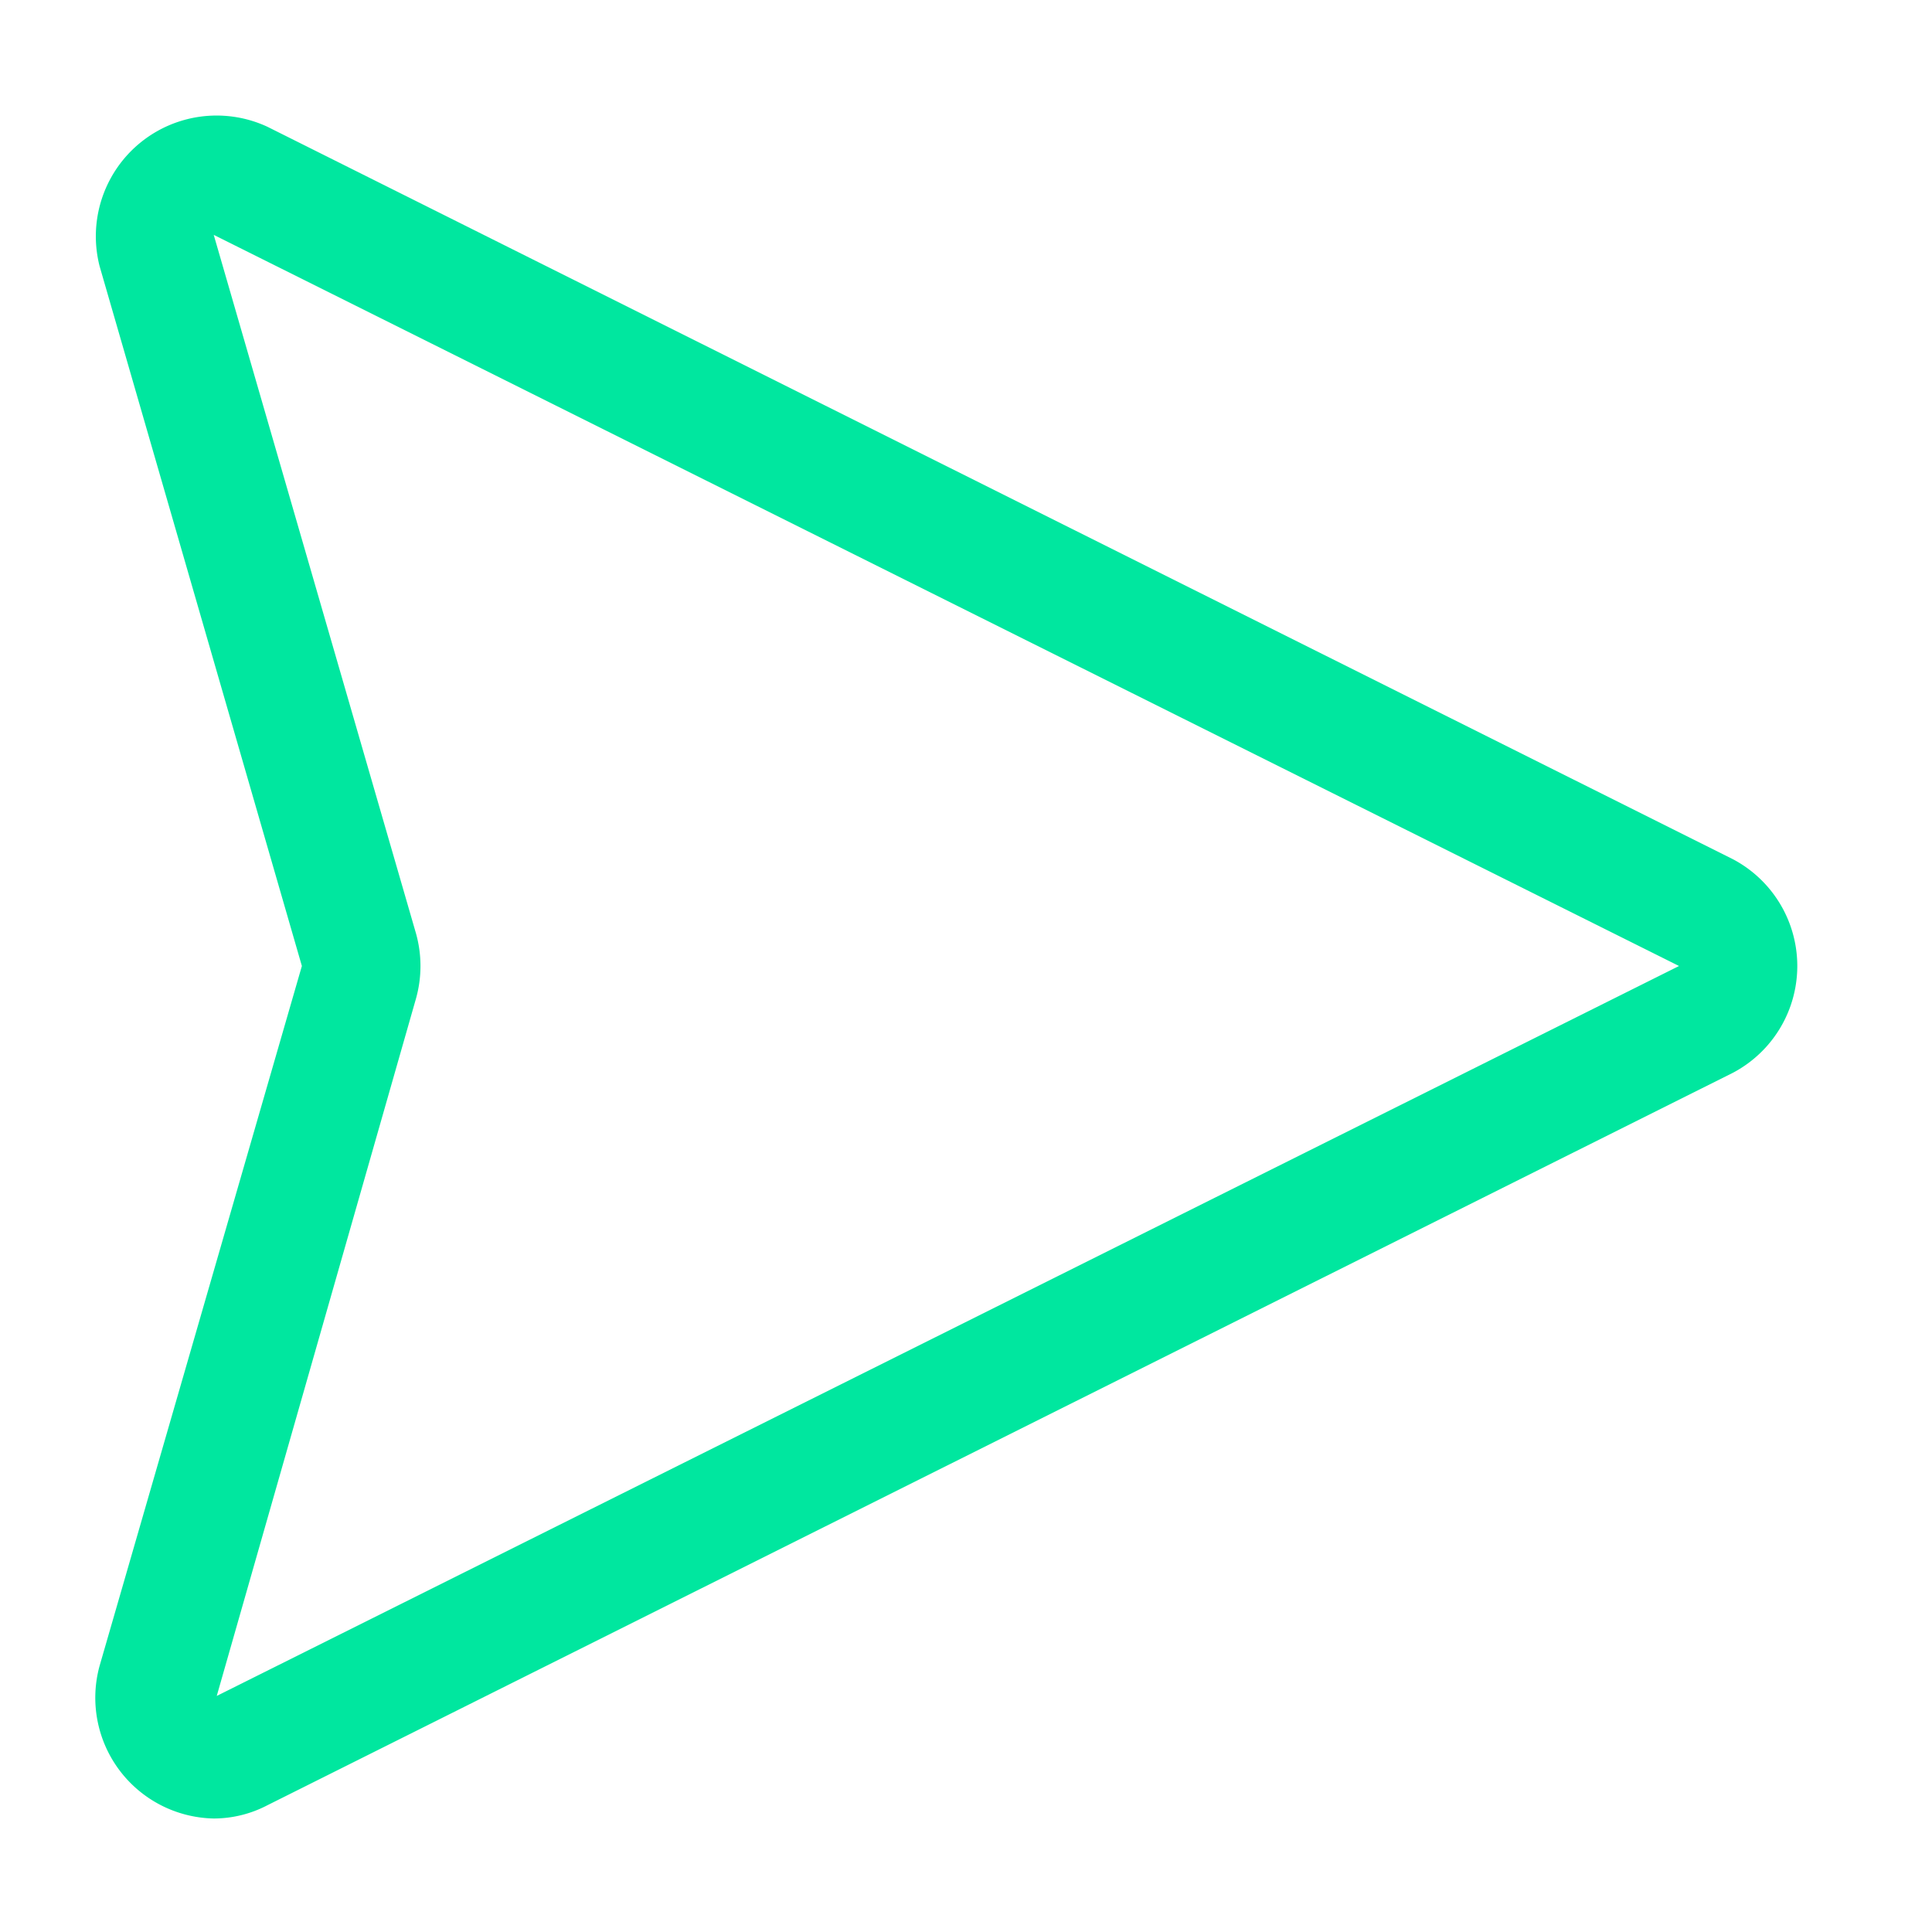 <svg width="32" height="32" xmlns="http://www.w3.org/2000/svg">
 <title/>

 <g>
  <title>background</title>
  <rect fill="none" id="canvas_background" height="402" width="582" y="-1" x="-1"/>
 </g>
 <g>
  <title>Layer 1</title>
  <path fill="#00e79f" id="svg_1" d="m28.7,14.23l-24.27,-12.13a2,2 0 0 0 -2.78,2.31l3.35,11.59l-3.35,11.59a2,2 0 0 0 1.89,2.53a1.92,1.92 0 0 0 0.89,-0.22l0,0l24.27,-12.13a2,2 0 0 0 0,-3.54zm-25.11,13.86l3.3,-11.55a2,2 0 0 0 0,-1.08l-3.35,-11.57l24.27,12.11l-24.22,12.09z"/>
 </g>
</svg>